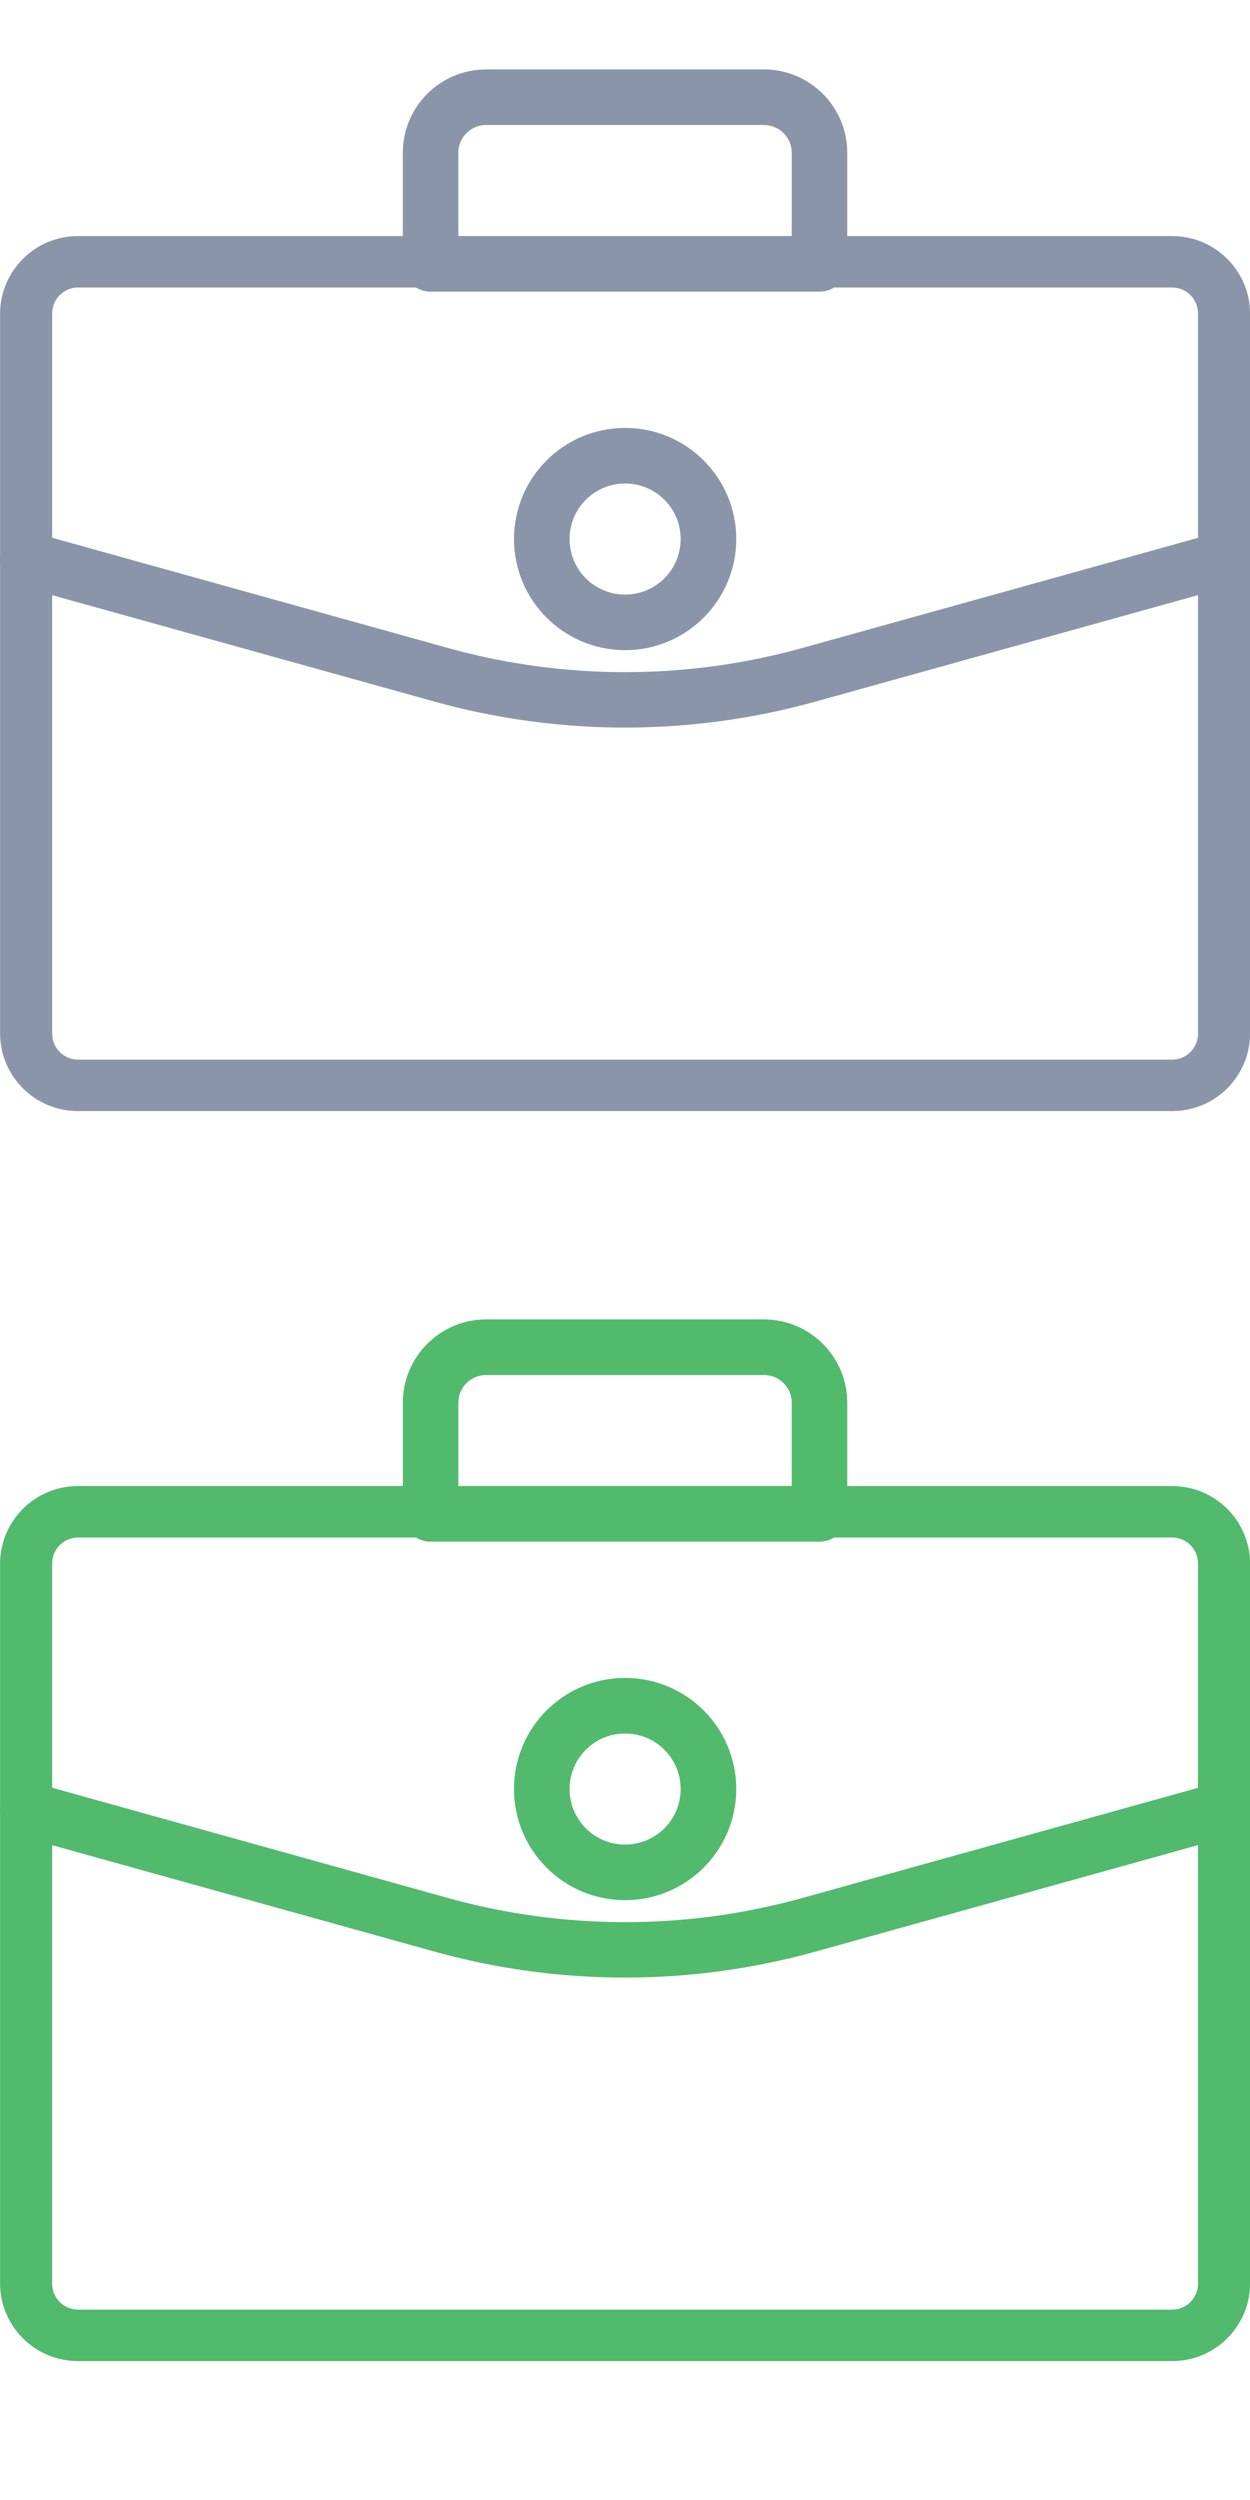 <?xml version="1.0" encoding="UTF-8"?>
<svg width="15px" height="30px" viewBox="0 0 15 30" version="1.1" xmlns="http://www.w3.org/2000/svg" xmlns:xlink="http://www.w3.org/1999/xlink">
    <!-- Generator: Sketch 62 (91390) - https://sketch.com -->
    <title>Artboard</title>
    <desc>Created with Sketch.</desc>
    <g id="Artboard" stroke="none" stroke-width="1" fill="none" fill-rule="evenodd">
        <g id="portfolio" fill="#152C53" fill-rule="nonzero" opacity="0.5">
            <g transform="translate(0, 0.27)">
                <g id="Group_1314" transform="translate(0.001, 2.563)">
                    <g id="Group_1313">
                        <path d="M14.062,-9.60851957e-06 L0.938,-9.60851957e-06 C0.423,-0.002 0.004,0.412 -1.28658658e-16,0.927 L-1.28658658e-16,9.573 C0.004,10.088 0.423,10.502 0.938,10.5 L14.062,10.5 C14.577,10.502 14.996,10.088 15,9.573 L15,0.927 C14.996,0.412 14.577,-0.002 14.062,-9.60851957e-06 Z M14.375,9.573 C14.375,9.656 14.341,9.735 14.283,9.793 C14.224,9.851 14.145,9.883 14.062,9.883 L0.938,9.883 C0.855,9.883 0.776,9.851 0.717,9.793 C0.659,9.735 0.625,9.656 0.625,9.573 L0.625,0.927 C0.625,0.844 0.659,0.765 0.717,0.707 C0.776,0.649 0.855,0.617 0.938,0.617 L14.062,0.617 C14.145,0.617 14.224,0.649 14.283,0.707 C14.341,0.765 14.375,0.844 14.375,0.927 L14.375,9.573 Z" id="Path_894"></path>
                    </g>
                </g>
                <g id="Group_1316" transform="translate(4.833, 0.563)">
                    <g id="Group_1315">
                        <path d="M4.334,0 L1.001,0 C0.449,0 0.001,0.448 0.001,1 L0.001,2.333 C0.001,2.517 0.15,2.667 0.334,2.667 L5.001,2.667 C5.185,2.667 5.334,2.517 5.334,2.333 L5.334,1 C5.334,0.448 4.886,0 4.334,0 L4.334,0 Z M4.668,2 L0.667,2 L0.667,1 C0.667,0.816 0.817,0.667 1.001,0.667 L4.334,0.667 C4.518,0.667 4.668,0.816 4.668,1 L4.668,2 L4.668,2 Z" id="Path_895"></path>
                    </g>
                </g>
                <g id="Group_1318" transform="translate(0, 6.108)">
                    <g id="Group_1317">
                        <path d="M14.991,0.249 C14.973,0.166 14.922,0.094 14.851,0.05 C14.779,0.005 14.692,-0.009 14.61,0.011 L9.631,1.397 C8.238,1.785 6.765,1.785 5.372,1.397 L0.392,0.01 C0.309,-0.01 0.223,0.003 0.151,0.048 C0.079,0.093 0.028,0.165 0.011,0.248 C-0.037,0.422 0.062,0.602 0.234,0.655 L5.213,2.041 C6.709,2.457 8.291,2.457 9.787,2.041 L14.766,0.655 C14.938,0.603 15.038,0.423 14.991,0.249 L14.991,0.249 Z" id="Path_896"></path>
                    </g>
                </g>
                <g id="Group_1320" transform="translate(6.168, 4.865)">
                    <g id="Group_1319">
                        <path d="M1.333,0 C0.597,0 0,0.597 0,1.333 C0,2.07 0.597,2.667 1.333,2.667 C2.07,2.667 2.667,2.07 2.667,1.333 C2.667,0.597 2.07,0 1.333,0 Z M1.333,2 C0.965,2 0.667,1.702 0.667,1.333 C0.667,0.965 0.965,0.667 1.333,0.667 C1.702,0.667 2,0.965 2,1.333 C2,1.702 1.702,2 1.333,2 Z" id="Path_897"></path>
                    </g>
                </g>
            </g>
        </g>
        <g id="portfolio" transform="translate(0, 15)" fill="#51BA6C" fill-rule="nonzero">
            <g transform="translate(0, 0.27)">
                <g id="Group_1314" transform="translate(0.001, 2.563)">
                    <g id="Group_1313">
                        <path d="M14.062,-9.60851957e-06 L0.938,-9.60851957e-06 C0.423,-0.002 0.004,0.412 -1.28658658e-16,0.927 L-1.28658658e-16,9.573 C0.004,10.088 0.423,10.502 0.938,10.5 L14.062,10.5 C14.577,10.502 14.996,10.088 15,9.573 L15,0.927 C14.996,0.412 14.577,-0.002 14.062,-9.60851957e-06 Z M14.375,9.573 C14.375,9.656 14.341,9.735 14.283,9.793 C14.224,9.851 14.145,9.883 14.062,9.883 L0.938,9.883 C0.855,9.883 0.776,9.851 0.717,9.793 C0.659,9.735 0.625,9.656 0.625,9.573 L0.625,0.927 C0.625,0.844 0.659,0.765 0.717,0.707 C0.776,0.649 0.855,0.617 0.938,0.617 L14.062,0.617 C14.145,0.617 14.224,0.649 14.283,0.707 C14.341,0.765 14.375,0.844 14.375,0.927 L14.375,9.573 Z" id="Path_894"></path>
                    </g>
                </g>
                <g id="Group_1316" transform="translate(4.833, 0.563)">
                    <g id="Group_1315">
                        <path d="M4.334,0 L1.001,0 C0.449,0 0.001,0.448 0.001,1 L0.001,2.333 C0.001,2.517 0.15,2.667 0.334,2.667 L5.001,2.667 C5.185,2.667 5.334,2.517 5.334,2.333 L5.334,1 C5.334,0.448 4.886,0 4.334,0 L4.334,0 Z M4.668,2 L0.667,2 L0.667,1 C0.667,0.816 0.817,0.667 1.001,0.667 L4.334,0.667 C4.518,0.667 4.668,0.816 4.668,1 L4.668,2 L4.668,2 Z" id="Path_895"></path>
                    </g>
                </g>
                <g id="Group_1318" transform="translate(0, 6.108)">
                    <g id="Group_1317">
                        <path d="M14.991,0.249 C14.973,0.166 14.922,0.094 14.851,0.05 C14.779,0.005 14.692,-0.009 14.61,0.011 L9.631,1.397 C8.238,1.785 6.765,1.785 5.372,1.397 L0.392,0.01 C0.309,-0.01 0.223,0.003 0.151,0.048 C0.079,0.093 0.028,0.165 0.011,0.248 C-0.037,0.422 0.062,0.602 0.234,0.655 L5.213,2.041 C6.709,2.457 8.291,2.457 9.787,2.041 L14.766,0.655 C14.938,0.603 15.038,0.423 14.991,0.249 L14.991,0.249 Z" id="Path_896"></path>
                    </g>
                </g>
                <g id="Group_1320" transform="translate(6.168, 4.865)">
                    <g id="Group_1319">
                        <path d="M1.333,0 C0.597,0 0,0.597 0,1.333 C0,2.07 0.597,2.667 1.333,2.667 C2.07,2.667 2.667,2.07 2.667,1.333 C2.667,0.597 2.07,0 1.333,0 Z M1.333,2 C0.965,2 0.667,1.702 0.667,1.333 C0.667,0.965 0.965,0.667 1.333,0.667 C1.702,0.667 2,0.965 2,1.333 C2,1.702 1.702,2 1.333,2 Z" id="Path_897"></path>
                    </g>
                </g>
            </g>
        </g>
    </g>
</svg>